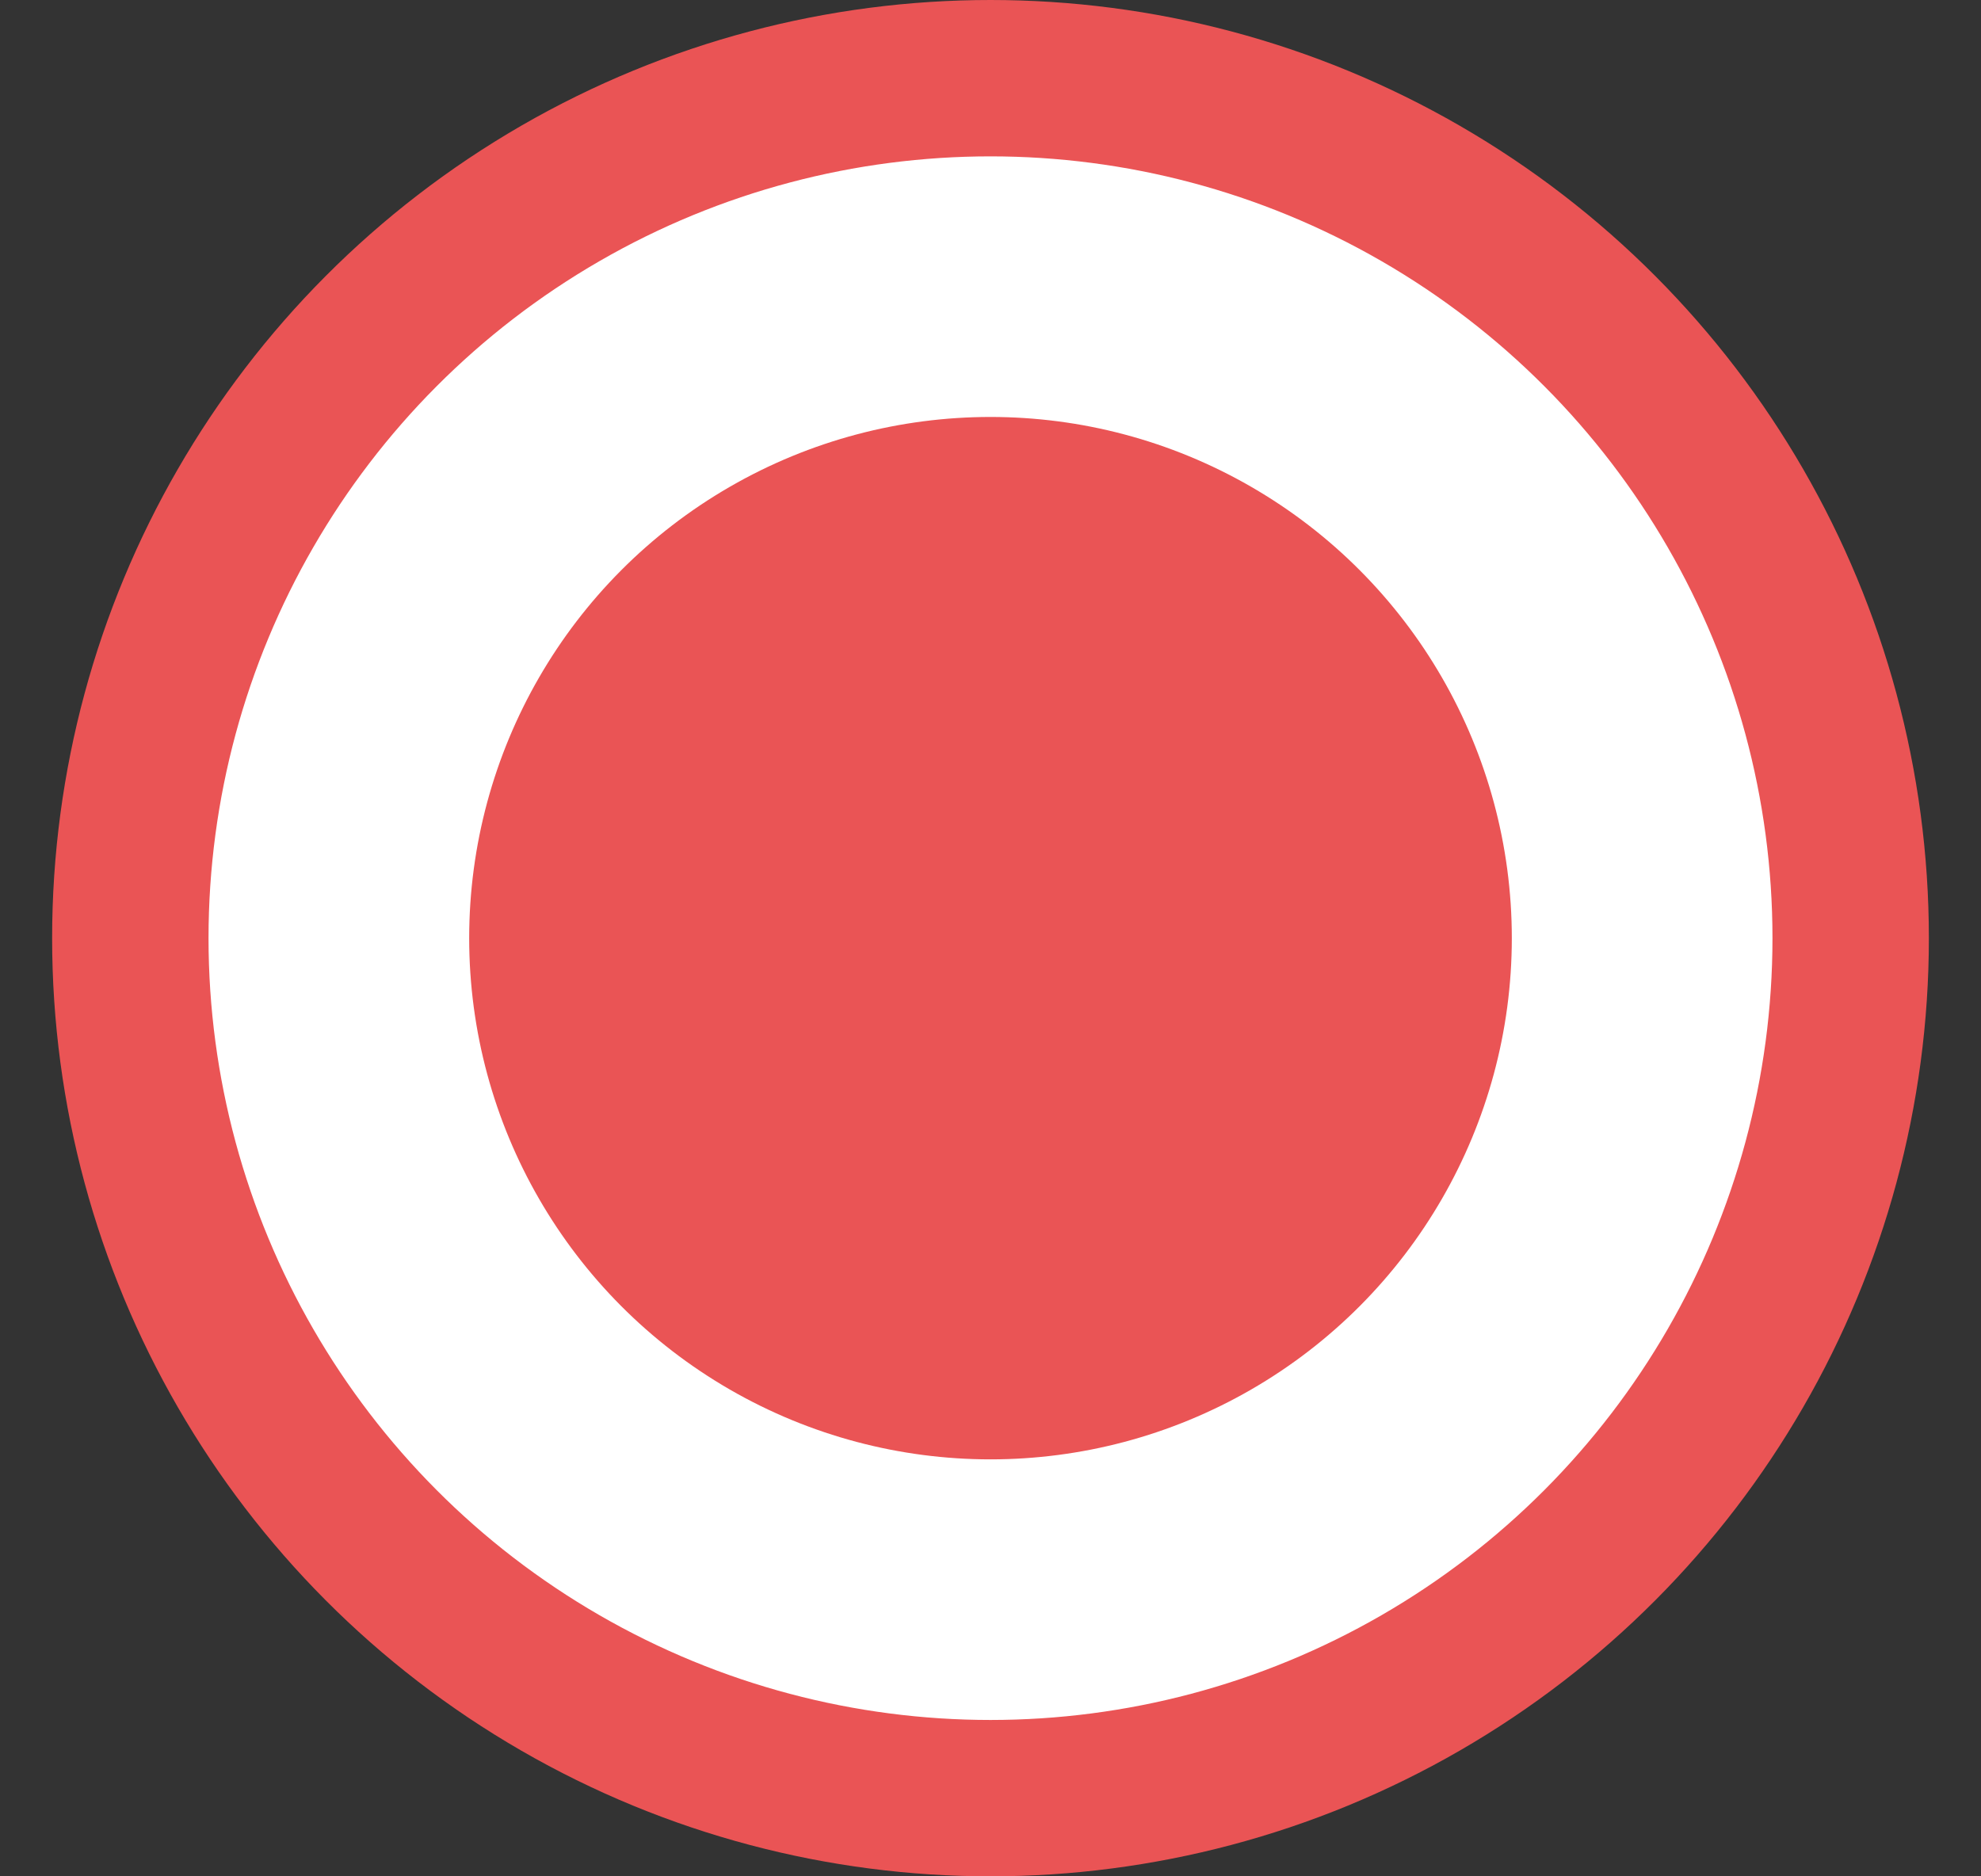 <svg width="19" height="18" viewBox="0 0 19 18" fill="none" xmlns="http://www.w3.org/2000/svg">
<rect x="0" y="0" width="19" height="18" fill="#333333" stroke="none"/>
<circle cx="9.5" cy="9" r="8.25" fill="white" stroke="#EA5455" stroke-width="1.5"/>
<circle cx="9.5" cy="9" r="5" fill="#EA5455"/>
</svg>
